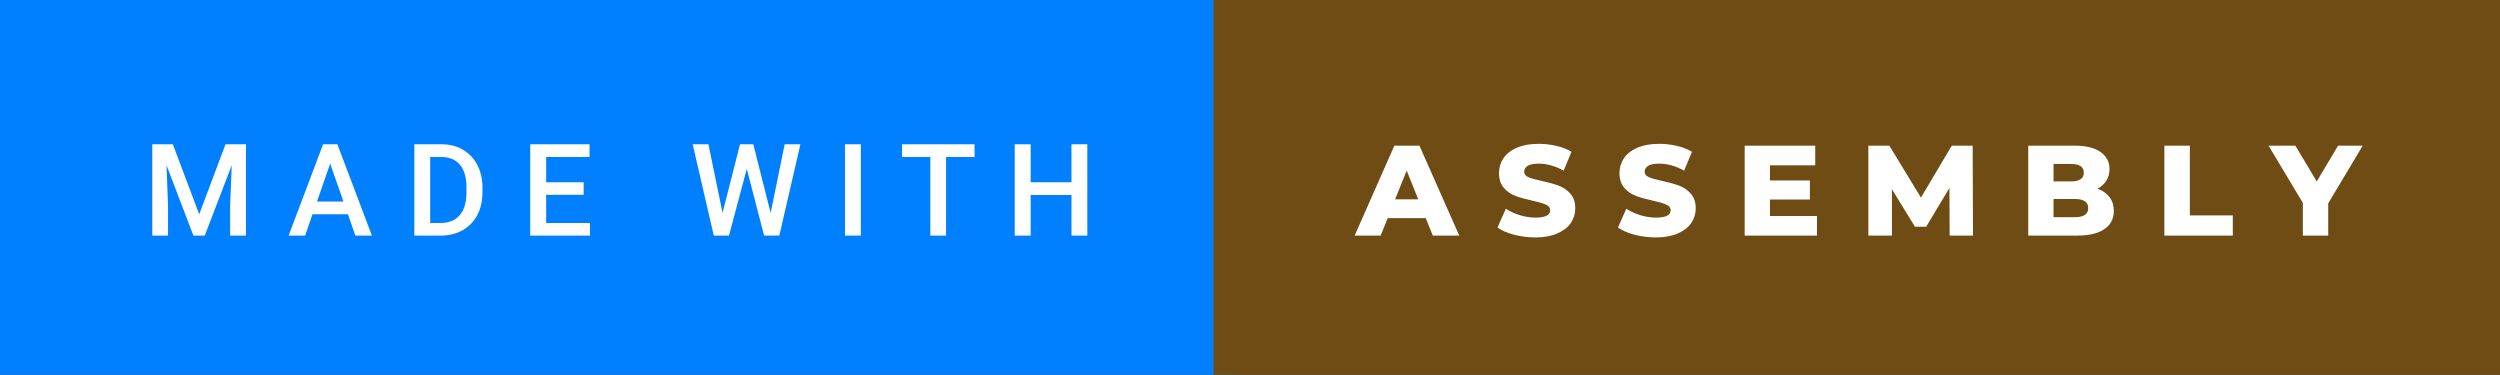 <svg xmlns="http://www.w3.org/2000/svg" width="233.44" height="35" viewBox="0 0 233.44 35"><rect x="0" y="0" width="233.44" height="35" fill="#333333" stroke="none"/><rect class="svg__rect" x="0" y="0" width="115.31" height="35" fill="#0080FF"/><rect class="svg__rect" x="113.31" y="0" width="120.13" height="35" fill="#6E4C13"/><path class="svg__text" d="M15.69 22L14.22 22L14.22 13.47L16.14 13.47L18.60 20.01L21.06 13.47L22.97 13.47L22.97 22L21.49 22L21.49 19.19L21.64 15.43L19.12 22L18.06 22L15.55 15.43L15.69 19.19L15.69 22ZM28.49 22L26.95 22L30.17 13.47L31.50 13.47L34.73 22L33.18 22L32.49 20.01L29.18 20.01L28.49 22ZM30.83 15.28L29.60 18.82L32.07 18.82L30.83 15.28ZM41.14 22L38.69 22L38.69 13.47L41.21 13.47Q42.34 13.47 43.21 13.97Q44.09 14.48 44.57 15.40Q45.05 16.33 45.05 17.52L45.05 17.52L45.05 17.95Q45.05 19.16 44.57 20.08Q44.08 21.00 43.19 21.50Q42.30 22 41.14 22L41.14 22ZM40.17 14.66L40.17 20.82L41.14 20.82Q42.30 20.82 42.93 20.09Q43.55 19.36 43.56 17.99L43.56 17.99L43.56 17.52Q43.56 16.13 42.96 15.40Q42.35 14.66 41.21 14.66L41.21 14.66L40.17 14.66ZM55.09 22L49.51 22L49.51 13.47L55.05 13.47L55.05 14.66L51.00 14.66L51.00 17.02L54.50 17.02L54.50 18.19L51.00 18.19L51.00 20.82L55.09 20.82L55.09 22ZM66.65 22L64.68 13.47L66.15 13.47L67.47 19.88L69.10 13.47L70.34 13.47L71.96 19.89L73.27 13.47L74.74 13.47L72.77 22L71.35 22L69.73 15.77L68.07 22L66.65 22ZM80.38 22L78.90 22L78.90 13.47L80.38 13.47L80.38 22ZM86.87 14.66L84.23 14.66L84.23 13.47L91.00 13.47L91.00 14.66L88.34 14.66L88.34 22L86.87 22L86.87 14.66ZM96.24 22L94.75 22L94.75 13.47L96.24 13.47L96.24 17.02L100.05 17.02L100.05 13.47L101.53 13.47L101.53 22L100.05 22L100.05 18.21L96.24 18.21L96.24 22Z" fill="#FFFFFF"/><path class="svg__text" d="M128.92 22L126.49 22L130.20 13.60L132.54 13.60L136.26 22L133.79 22L133.13 20.37L129.58 20.37L128.92 22ZM131.35 15.93L130.27 18.61L132.43 18.61L131.35 15.93ZM139.83 21.24L139.83 21.24L140.61 19.49Q141.17 19.86 141.91 20.09Q142.66 20.32 143.38 20.32L143.38 20.32Q144.74 20.32 144.75 19.64L144.75 19.64Q144.75 19.28 144.36 19.11Q143.97 18.93 143.10 18.74L143.10 18.74Q142.15 18.53 141.52 18.30Q140.88 18.06 140.43 17.55Q139.97 17.03 139.97 16.16L139.97 16.16Q139.97 15.39 140.39 14.77Q140.81 14.15 141.65 13.79Q142.48 13.43 143.69 13.43L143.69 13.43Q144.51 13.43 145.32 13.62Q146.12 13.80 146.74 14.17L146.74 14.17L146.01 15.93Q144.81 15.28 143.68 15.28L143.68 15.28Q142.97 15.28 142.64 15.49Q142.32 15.70 142.32 16.04L142.32 16.04Q142.32 16.37 142.71 16.54Q143.09 16.71 143.94 16.89L143.94 16.89Q144.90 17.10 145.53 17.33Q146.16 17.56 146.62 18.07Q147.09 18.58 147.09 19.46L147.09 19.46Q147.09 20.21 146.67 20.83Q146.25 21.44 145.41 21.80Q144.57 22.17 143.37 22.17L143.37 22.17Q142.35 22.17 141.38 21.92Q140.42 21.67 139.83 21.24ZM151.08 21.24L151.08 21.24L151.86 19.49Q152.42 19.86 153.16 20.09Q153.91 20.32 154.63 20.32L154.63 20.32Q155.99 20.32 156.00 19.64L156.00 19.64Q156.00 19.28 155.61 19.11Q155.22 18.93 154.35 18.74L154.35 18.74Q153.40 18.53 152.77 18.30Q152.13 18.06 151.68 17.55Q151.22 17.03 151.22 16.16L151.22 16.16Q151.22 15.39 151.64 14.77Q152.06 14.15 152.90 13.79Q153.73 13.43 154.94 13.43L154.94 13.43Q155.76 13.43 156.57 13.62Q157.37 13.80 157.99 14.17L157.99 14.17L157.26 15.93Q156.06 15.28 154.93 15.28L154.93 15.28Q154.22 15.28 153.89 15.49Q153.57 15.70 153.57 16.04L153.57 16.04Q153.57 16.37 153.96 16.54Q154.34 16.71 155.19 16.89L155.19 16.89Q156.15 17.10 156.78 17.33Q157.41 17.56 157.87 18.07Q158.34 18.58 158.34 19.46L158.34 19.46Q158.34 20.21 157.92 20.83Q157.50 21.44 156.66 21.80Q155.82 22.17 154.62 22.17L154.62 22.17Q153.60 22.17 152.63 21.92Q151.67 21.67 151.08 21.24ZM169.66 22L162.91 22L162.91 13.60L169.50 13.60L169.50 15.44L165.27 15.44L165.27 16.85L169.00 16.85L169.00 18.63L165.27 18.63L165.27 20.17L169.66 20.17L169.66 22ZM176.66 22L174.46 22L174.46 13.60L176.42 13.60L179.37 18.45L182.25 13.60L184.20 13.60L184.23 22L182.05 22L182.03 17.55L179.86 21.17L178.81 21.17L176.66 17.67L176.66 22ZM193.93 22L189.39 22L189.39 13.60L193.69 13.60Q195.30 13.60 196.14 14.19Q196.98 14.79 196.98 15.79L196.98 15.79Q196.98 16.39 196.68 16.87Q196.39 17.34 195.85 17.62L195.85 17.62Q196.57 17.87 196.98 18.41Q197.38 18.94 197.38 19.70L197.38 19.70Q197.38 20.80 196.49 21.40Q195.61 22 193.93 22L193.93 22ZM191.75 18.58L191.75 20.28L193.74 20.28Q194.99 20.28 194.99 19.43L194.99 19.43Q194.99 18.58 193.74 18.58L193.74 18.58L191.75 18.58ZM191.75 15.31L191.75 16.94L193.37 16.94Q194.58 16.94 194.58 16.12L194.58 16.12Q194.58 15.31 193.37 15.31L193.37 15.31L191.75 15.31ZM208.49 22L202.10 22L202.10 13.60L204.48 13.60L204.48 20.11L208.49 20.11L208.49 22ZM215.03 18.95L211.83 13.60L214.33 13.60L216.33 16.94L218.32 13.60L220.62 13.60L217.40 18.99L217.40 22L215.03 22L215.03 18.95Z" fill="#FFFFFF" x="126.31"/></svg>